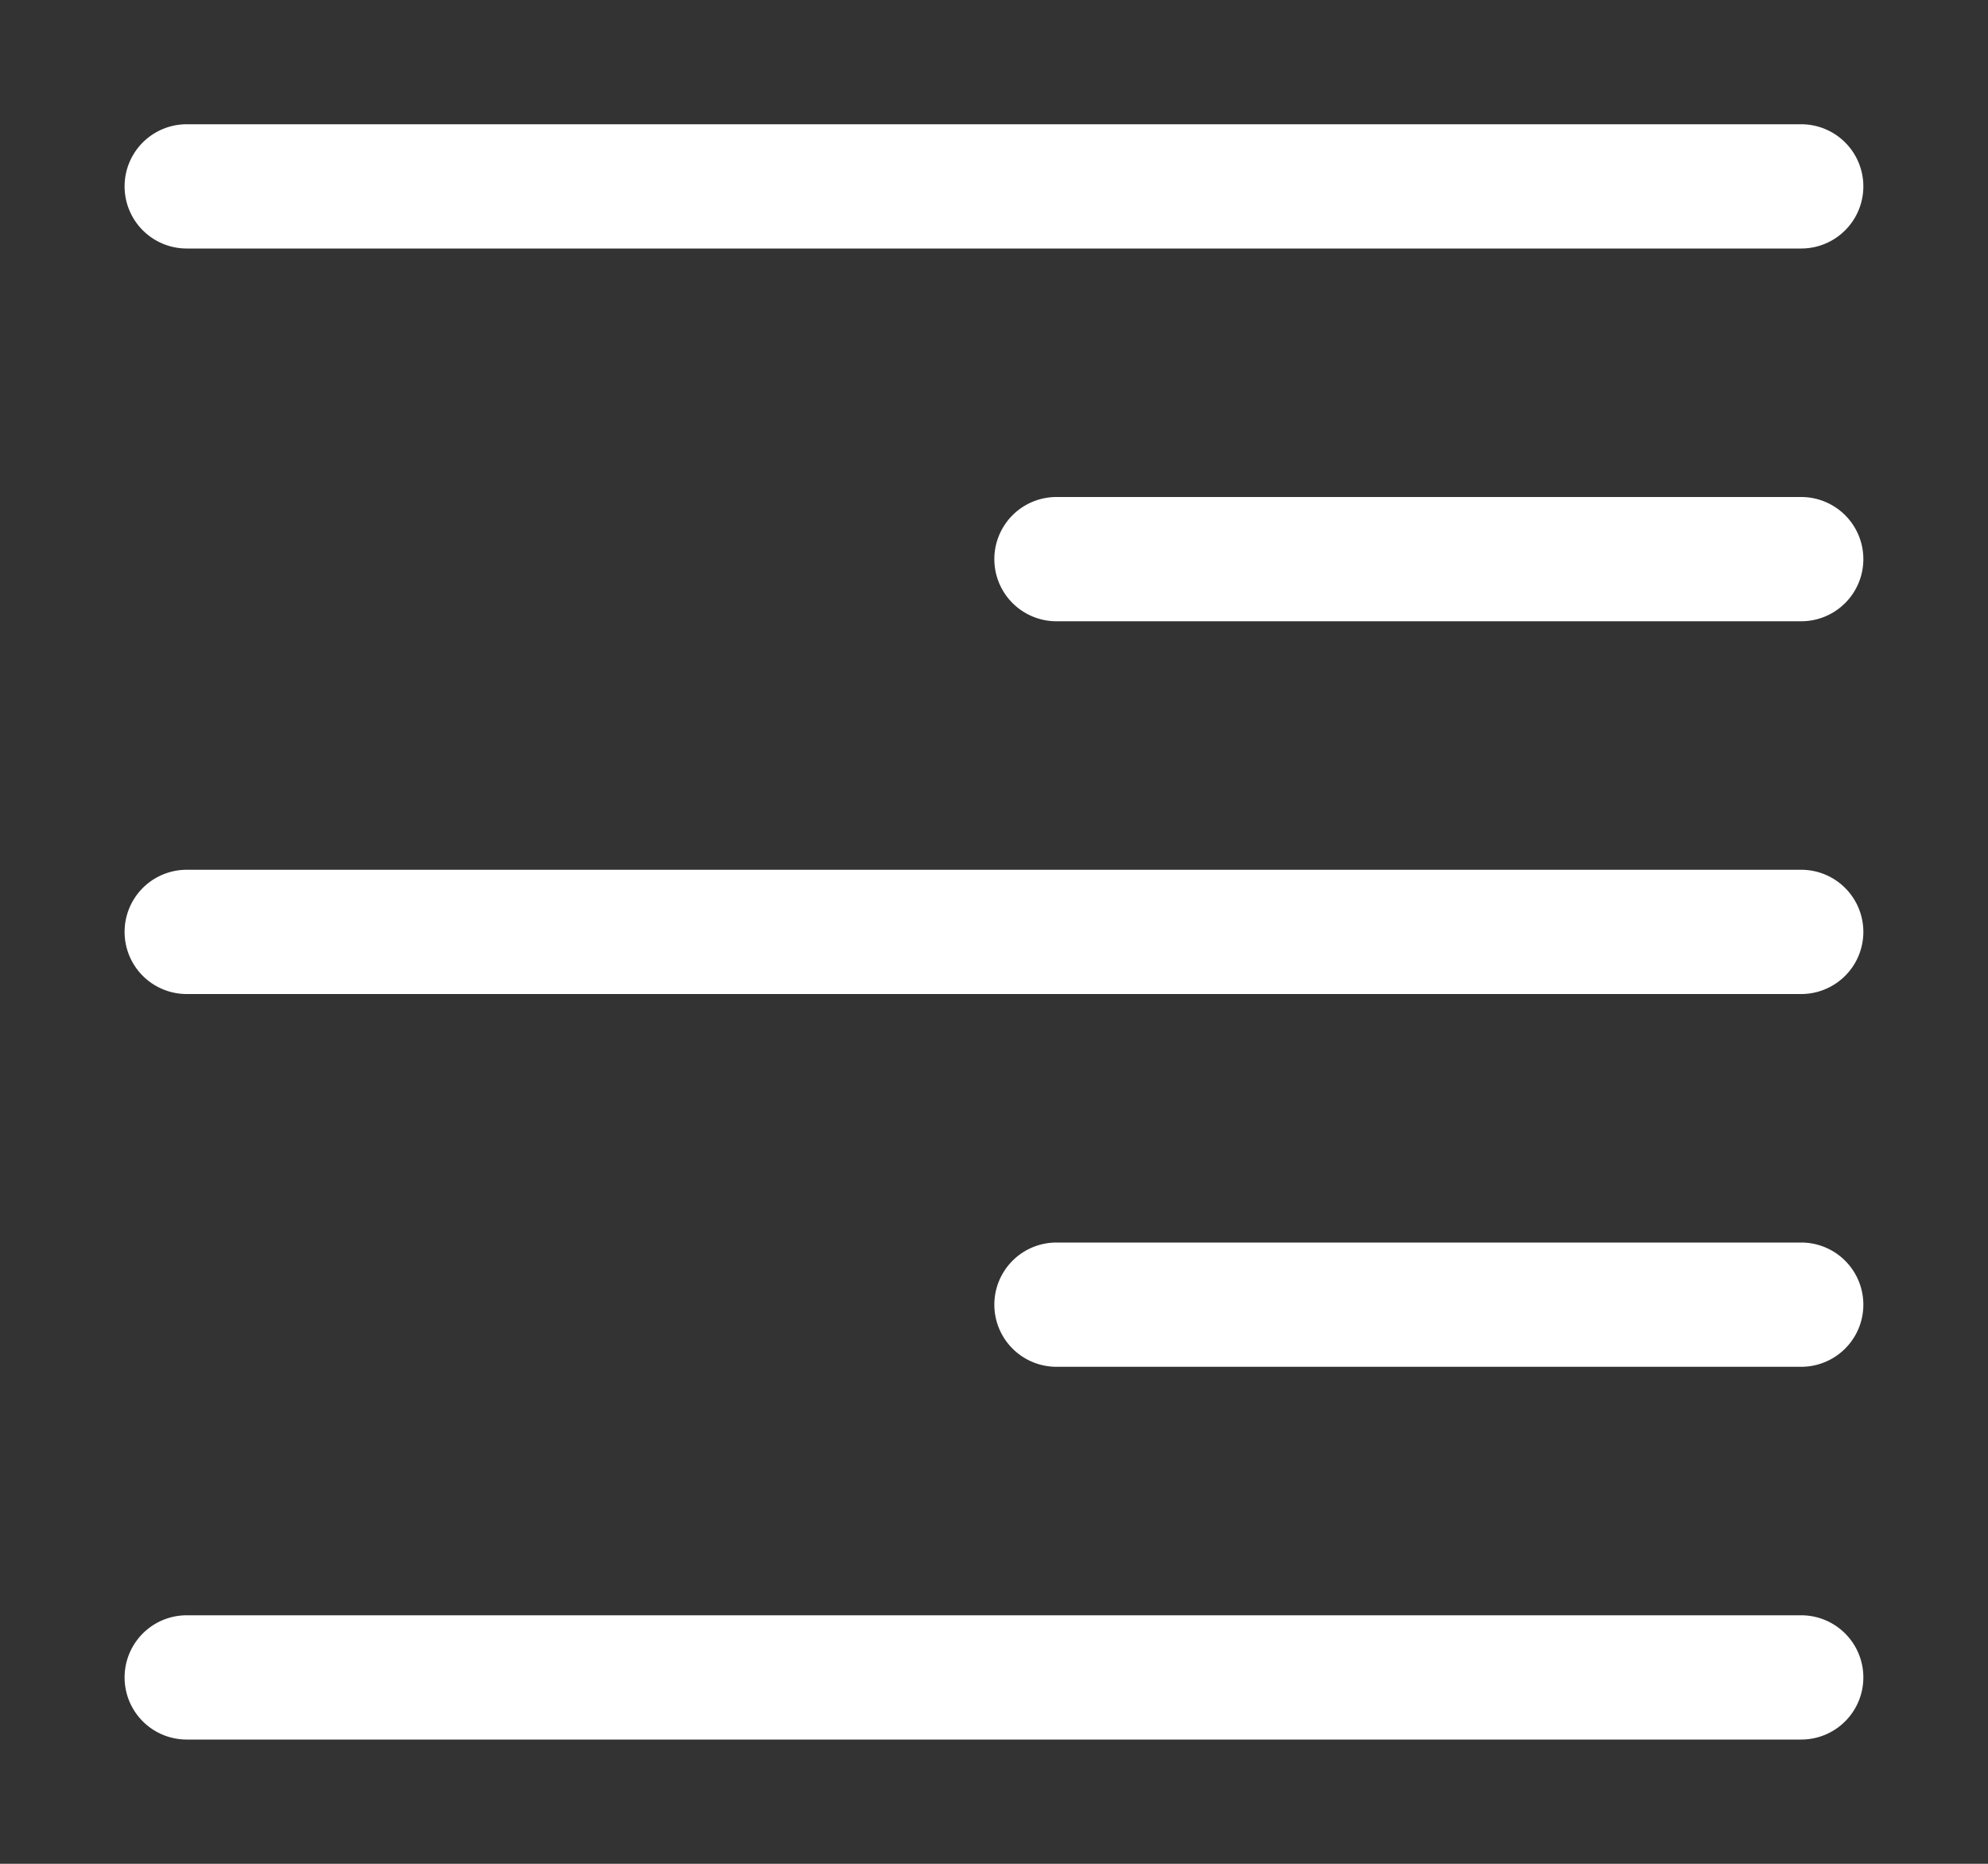 <svg height="1500" viewBox="0 0 1600 1500" width="1600" xmlns="http://www.w3.org/2000/svg" xmlns:inkscape="http://www.inkscape.org/namespaces/inkscape" xmlns:sodipodi="http://sodipodi.sourceforge.net/DTD/sodipodi-0.dtd"><rect x="0" y="0" width="1600" height="1500" fill="#333333" stroke="none"/><sodipodi:namedview pagecolor="#303030" showgrid="true"><inkscape:grid id="grid5" units="px" spacingx="100" spacingy="100" color="#4772b3" opacity="0.2" visible="true" /></sodipodi:namedview><g fill="#fff"><path d="m48.492 306a.5.5 0 1 0 0 1h12.994a.5.5 0 1 0 0-1zm7 3a.5.5 0 1 0 0 1h5.994a.5.5 0 1 0 0-1zm-7 3a.5.5 0 1 0 0 1h12.994a.5.5 0 1 0 0-1zm7 3a.5.5 0 1 0 0 1h5.994a.5.5 0 1 0 0-1zm-7 3a.5.5 0 1 0 0 1h12.994a.5.5 0 1 0 0-1z" transform="matrix(100 0 0 100 -4698.926 -30500)"/></g></svg>